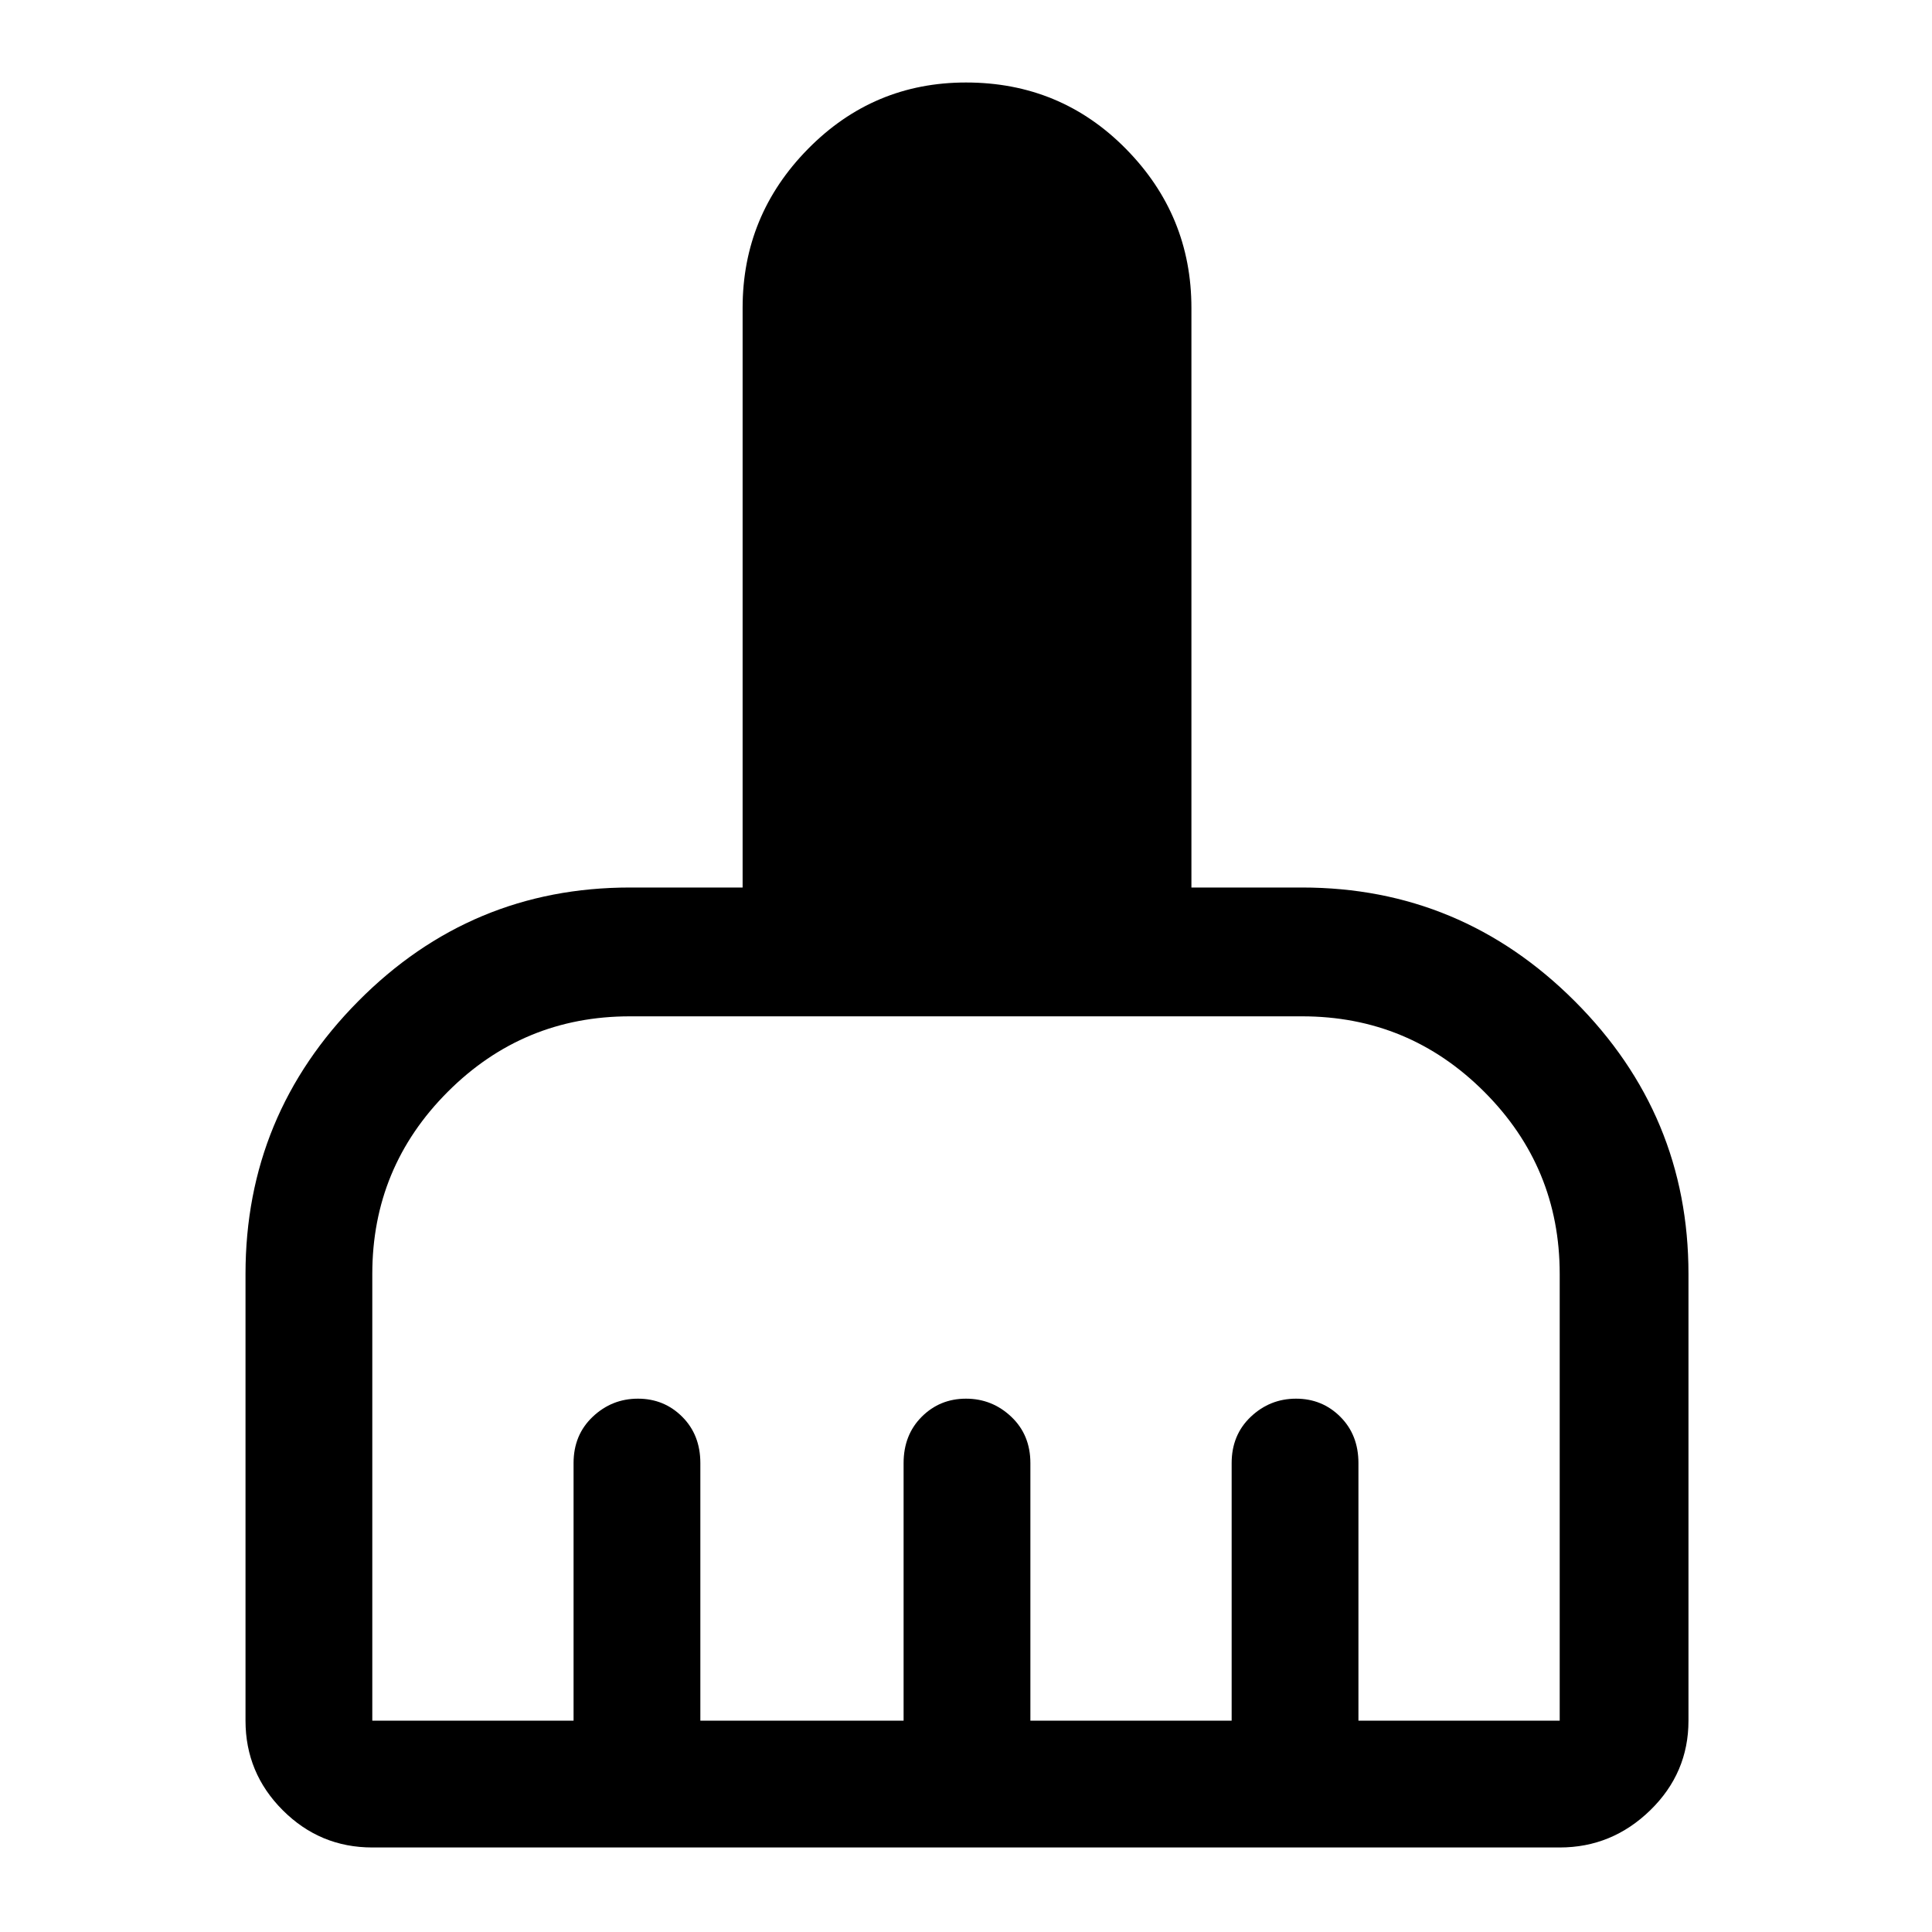 <svg xmlns="http://www.w3.org/2000/svg" height="40" width="40"><path d="M5.083 35.625v-9.25q0-3.292 2.334-5.646 2.333-2.354 5.625-2.354h2.333v-12q0-1.917 1.354-3.292Q18.083 1.708 20 1.708q1.958 0 3.312 1.375 1.355 1.375 1.355 3.292v12h2.291q3.292 0 5.646 2.354t2.354 5.646v9.25q0 1.083-.791 1.854-.792.771-1.875.771H7.708q-1.083 0-1.854-.771-.771-.771-.771-1.854Zm2.625 0h4.167v-5.333q0-.584.396-.959t.937-.375q.542 0 .917.375t.375.959v5.333h4.208v-5.333q0-.584.375-.959t.917-.375q.542 0 .938.375.395.375.395.959v5.333H25.5v-5.333q0-.584.396-.959t.937-.375q.542 0 .917.375t.375.959v5.333h4.167v-9.25q0-2.208-1.563-3.771-1.562-1.562-3.771-1.562H13.042q-2.209 0-3.771 1.562-1.563 1.563-1.563 3.771v9.25Z"/></svg>